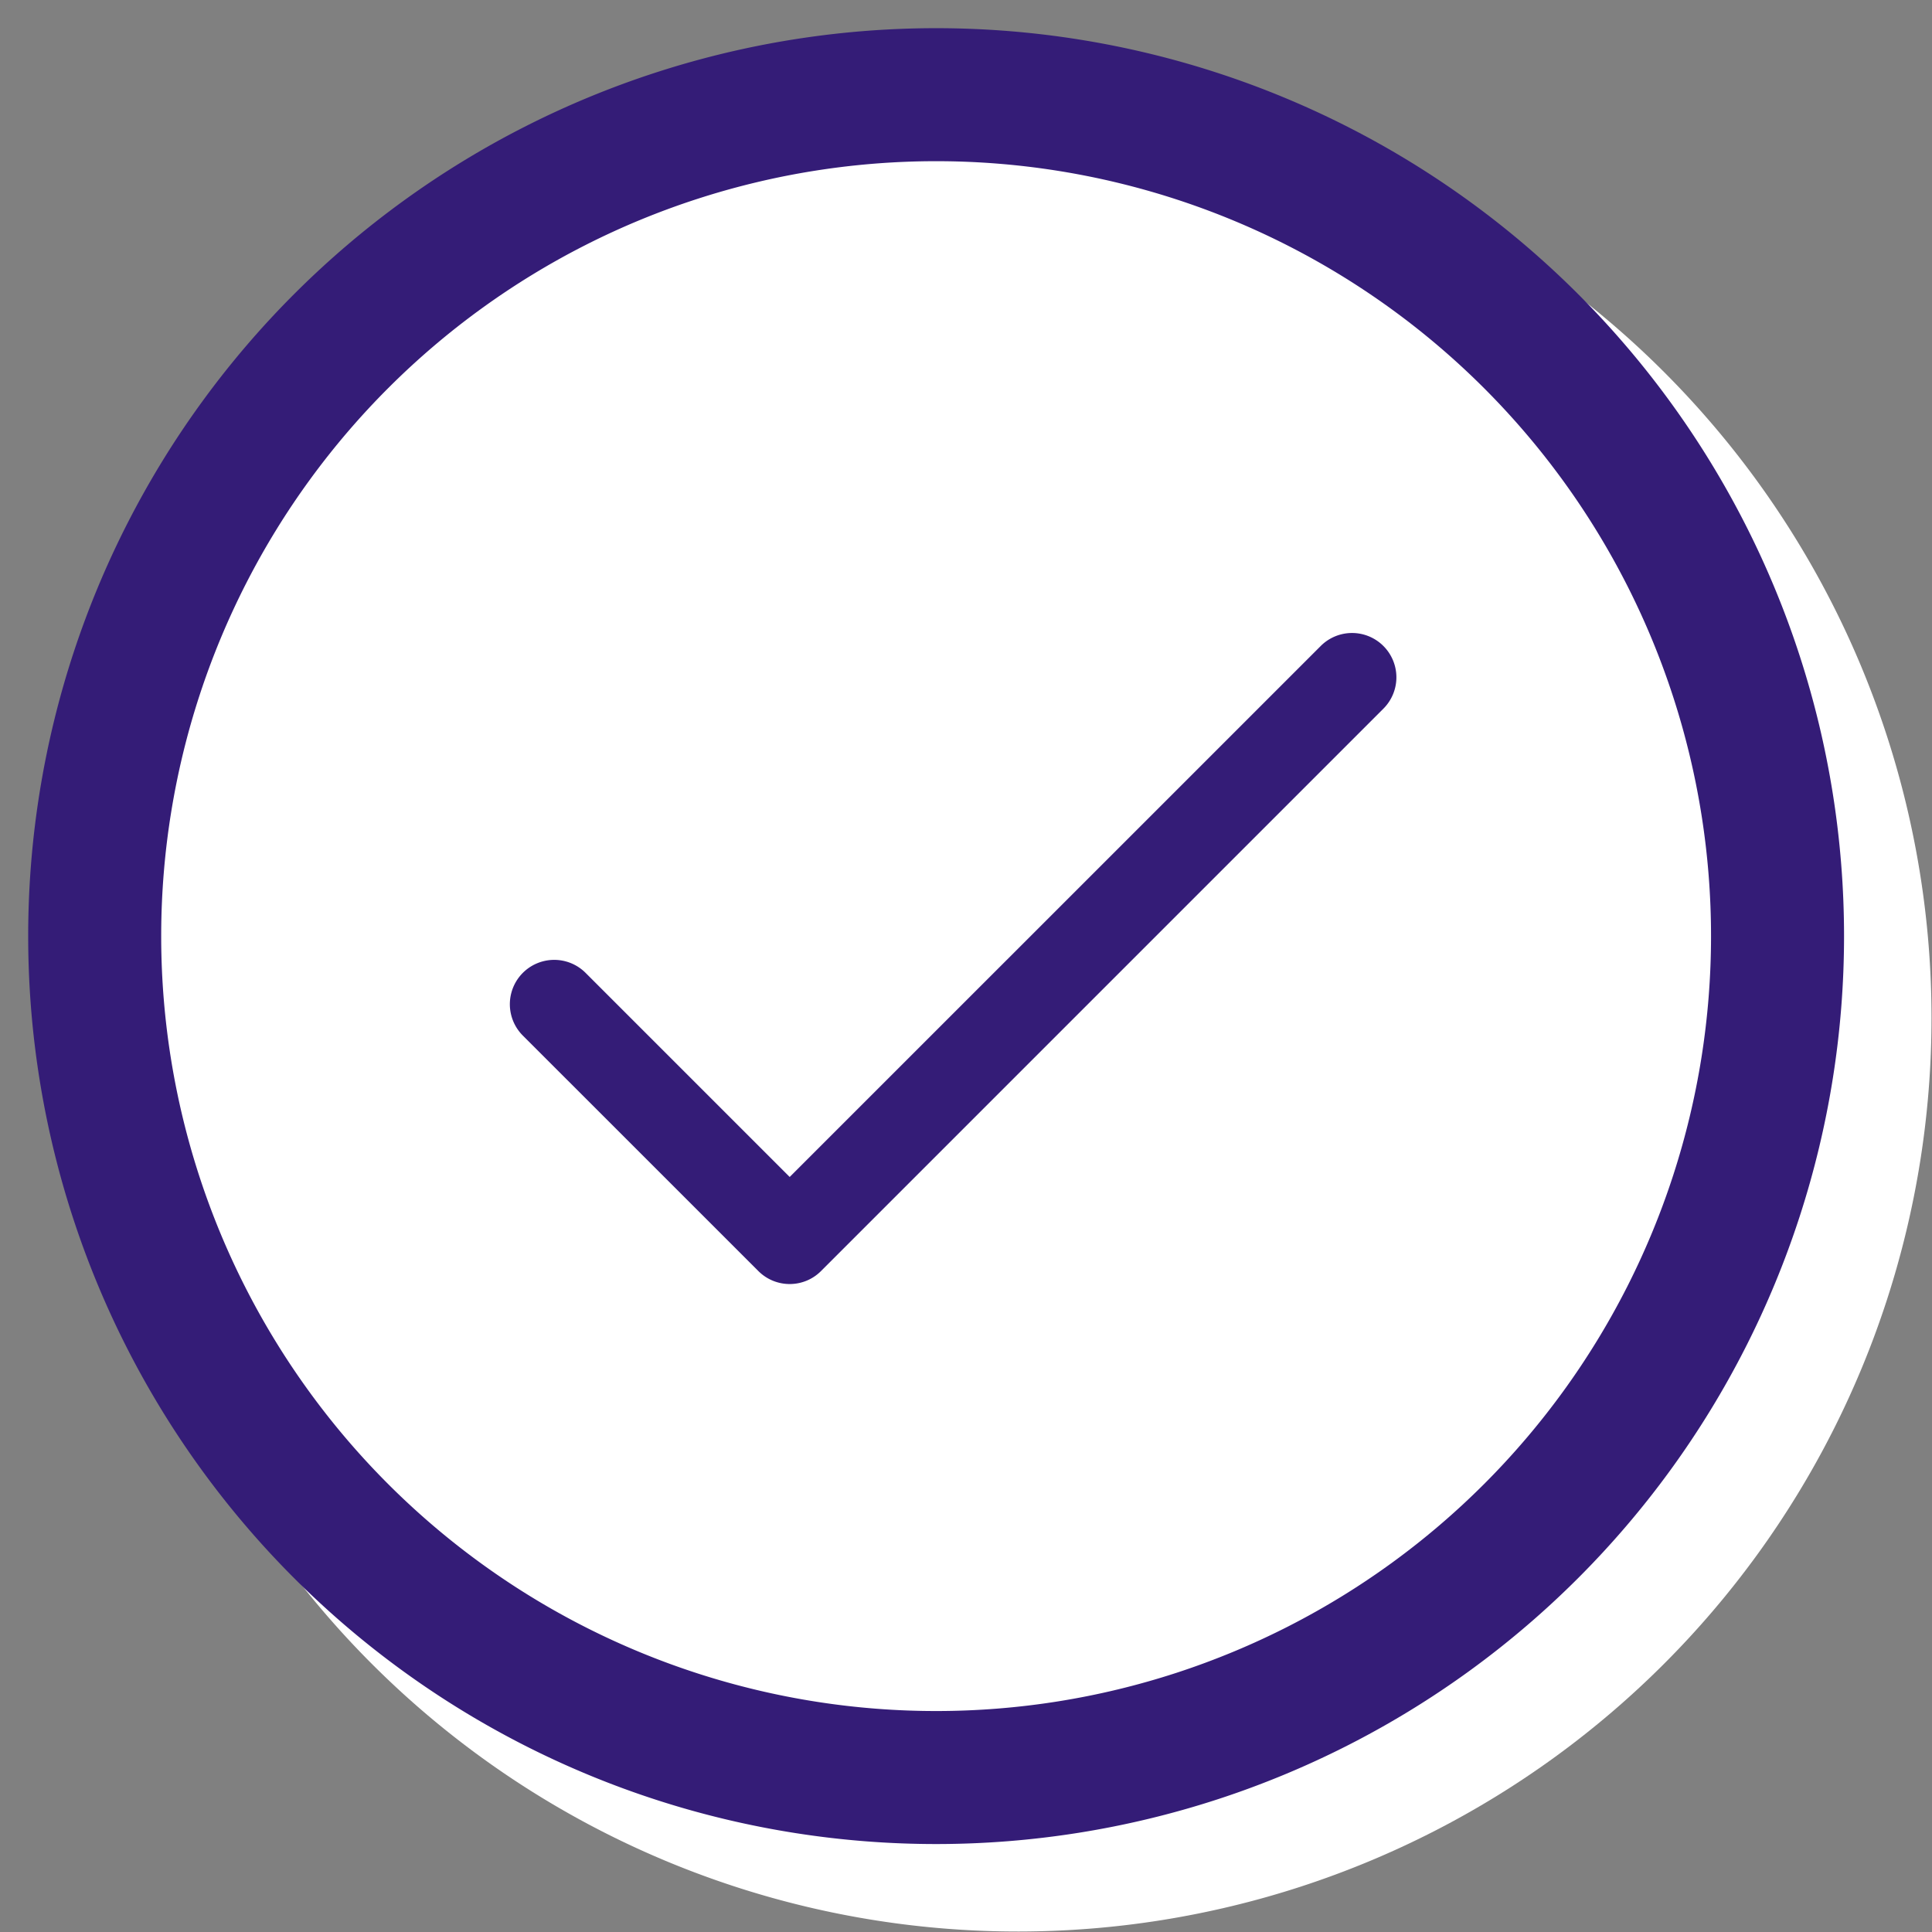 <svg xmlns="http://www.w3.org/2000/svg" width="40.133" height="40.133" viewBox="344.533 2404.483 40.133 40.133"><rect x="344.533" y="2404.483" width="40.133" height="40.133" fill="#808080" stroke="none"/><g data-name="Group 239"><path d="M346.7 2425.578a18.978 18.978 0 1 1 0 .1z" fill="#fff" fill-rule="evenodd" data-name="Ellipse 25"/><path d="M0 18.878a18.978 18.978 0 1 1 0 .1z" stroke-linejoin="round" stroke-linecap="round" stroke-width="3" stroke="#341c77" fill="transparent" transform="translate(346.5 2406.496) scale(.921)" data-name="Ellipse 24"/><g data-name="tick"><g data-name="Group 238"><path d="M373.27 2417.902a.92.92 0 0 0-1.302 0l-11.031 11.03-4.24-4.24a.92.92 0 0 0-1.303 1.303l4.892 4.891c.36.36.943.36 1.302 0l11.682-11.682a.92.92 0 0 0 0-1.302Z" fill="#341c77" fill-rule="evenodd" data-name="Path 454"/></g></g></g></svg>